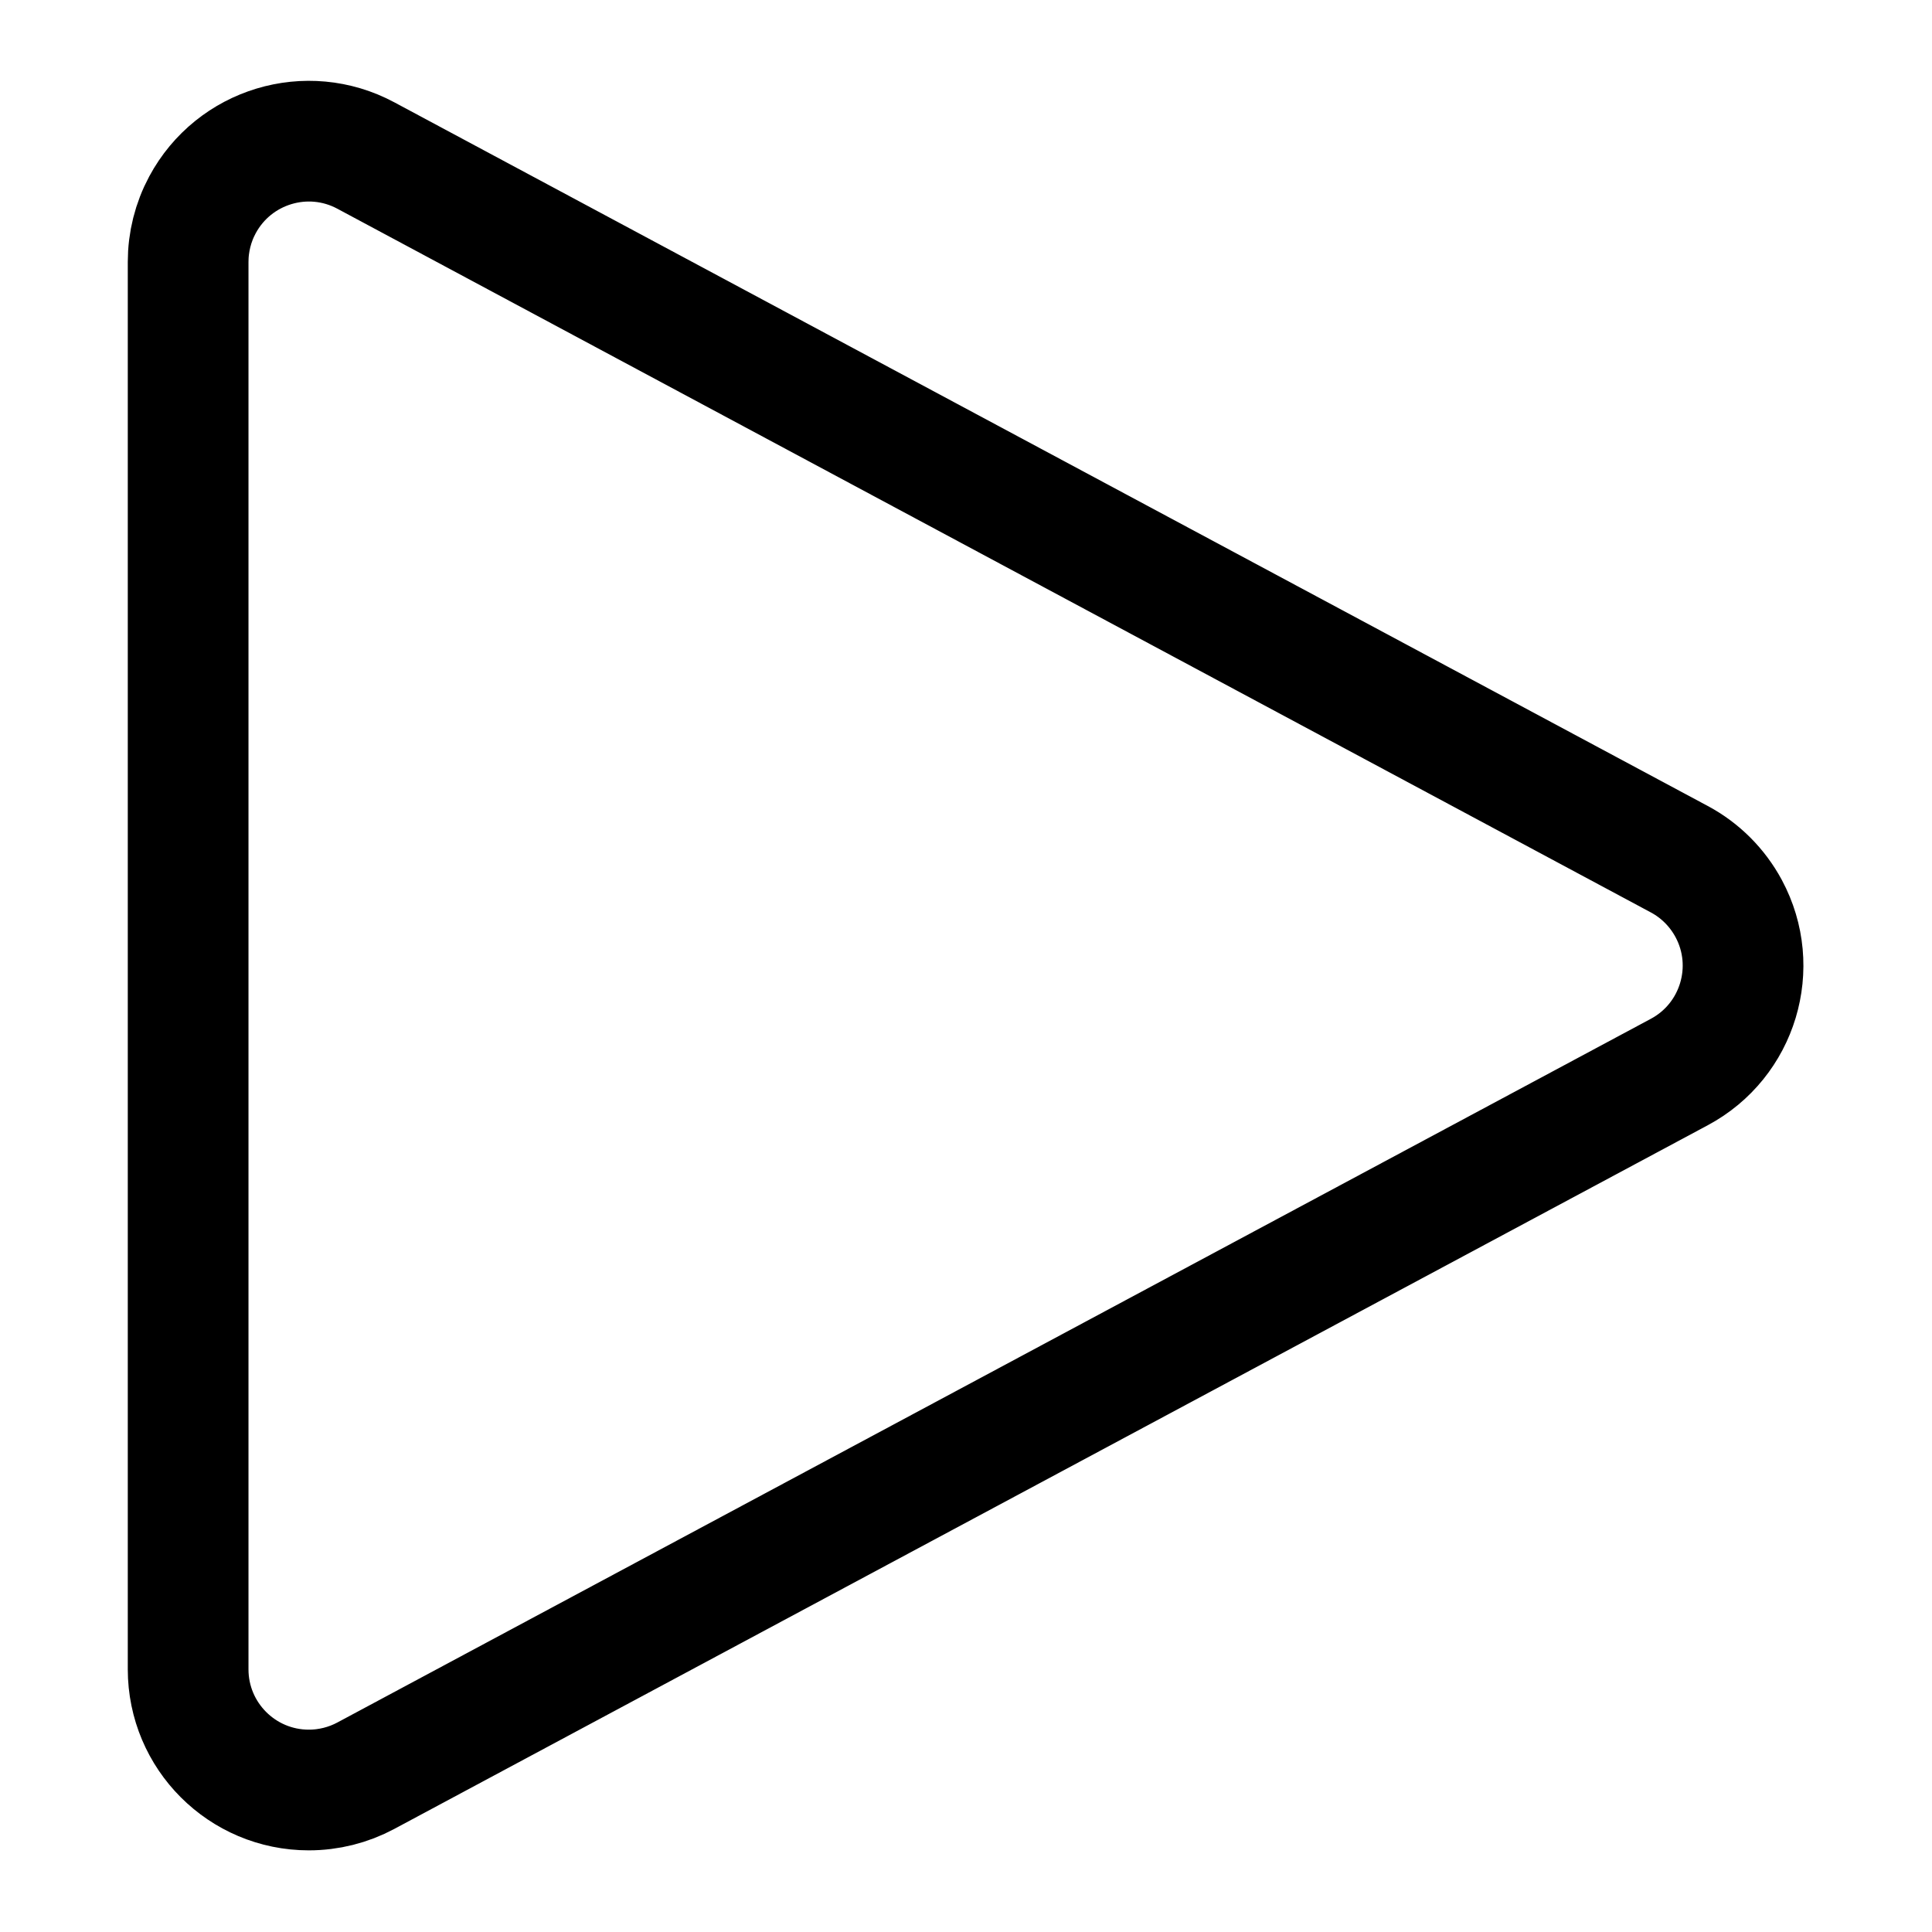 <svg xmlns="http://www.w3.org/2000/svg" version="1.1" xmlns:xlink="http://www.w3.org/1999/xlink" xmlns:svgjs="http://svgjs.com/svgjs" viewBox="0 0 20 20" width="20" height="20"><title>Exported from Streamline App (https://app.streamlineicons.com)</title><g transform="matrix(0.833,0,0,0.833,0,0)"><path d="M 2.338,3.255v17.49c0,0.828,0.671,1.5,1.5,1.5c0.247,0,0.491-0.061,0.709-0.178l16.323-8.745 c0.73-0.391,1.005-1.301,0.613-2.031c-0.14-0.26-0.353-0.474-0.613-0.613L4.547,1.933c-0.73-0.392-1.639-0.117-2.031,0.613 C2.399,2.764,2.338,3.008,2.338,3.255z" stroke="#000000" fill="none" stroke-width="1.5" stroke-linecap="round" stroke-linejoin="round"></path></g></svg>